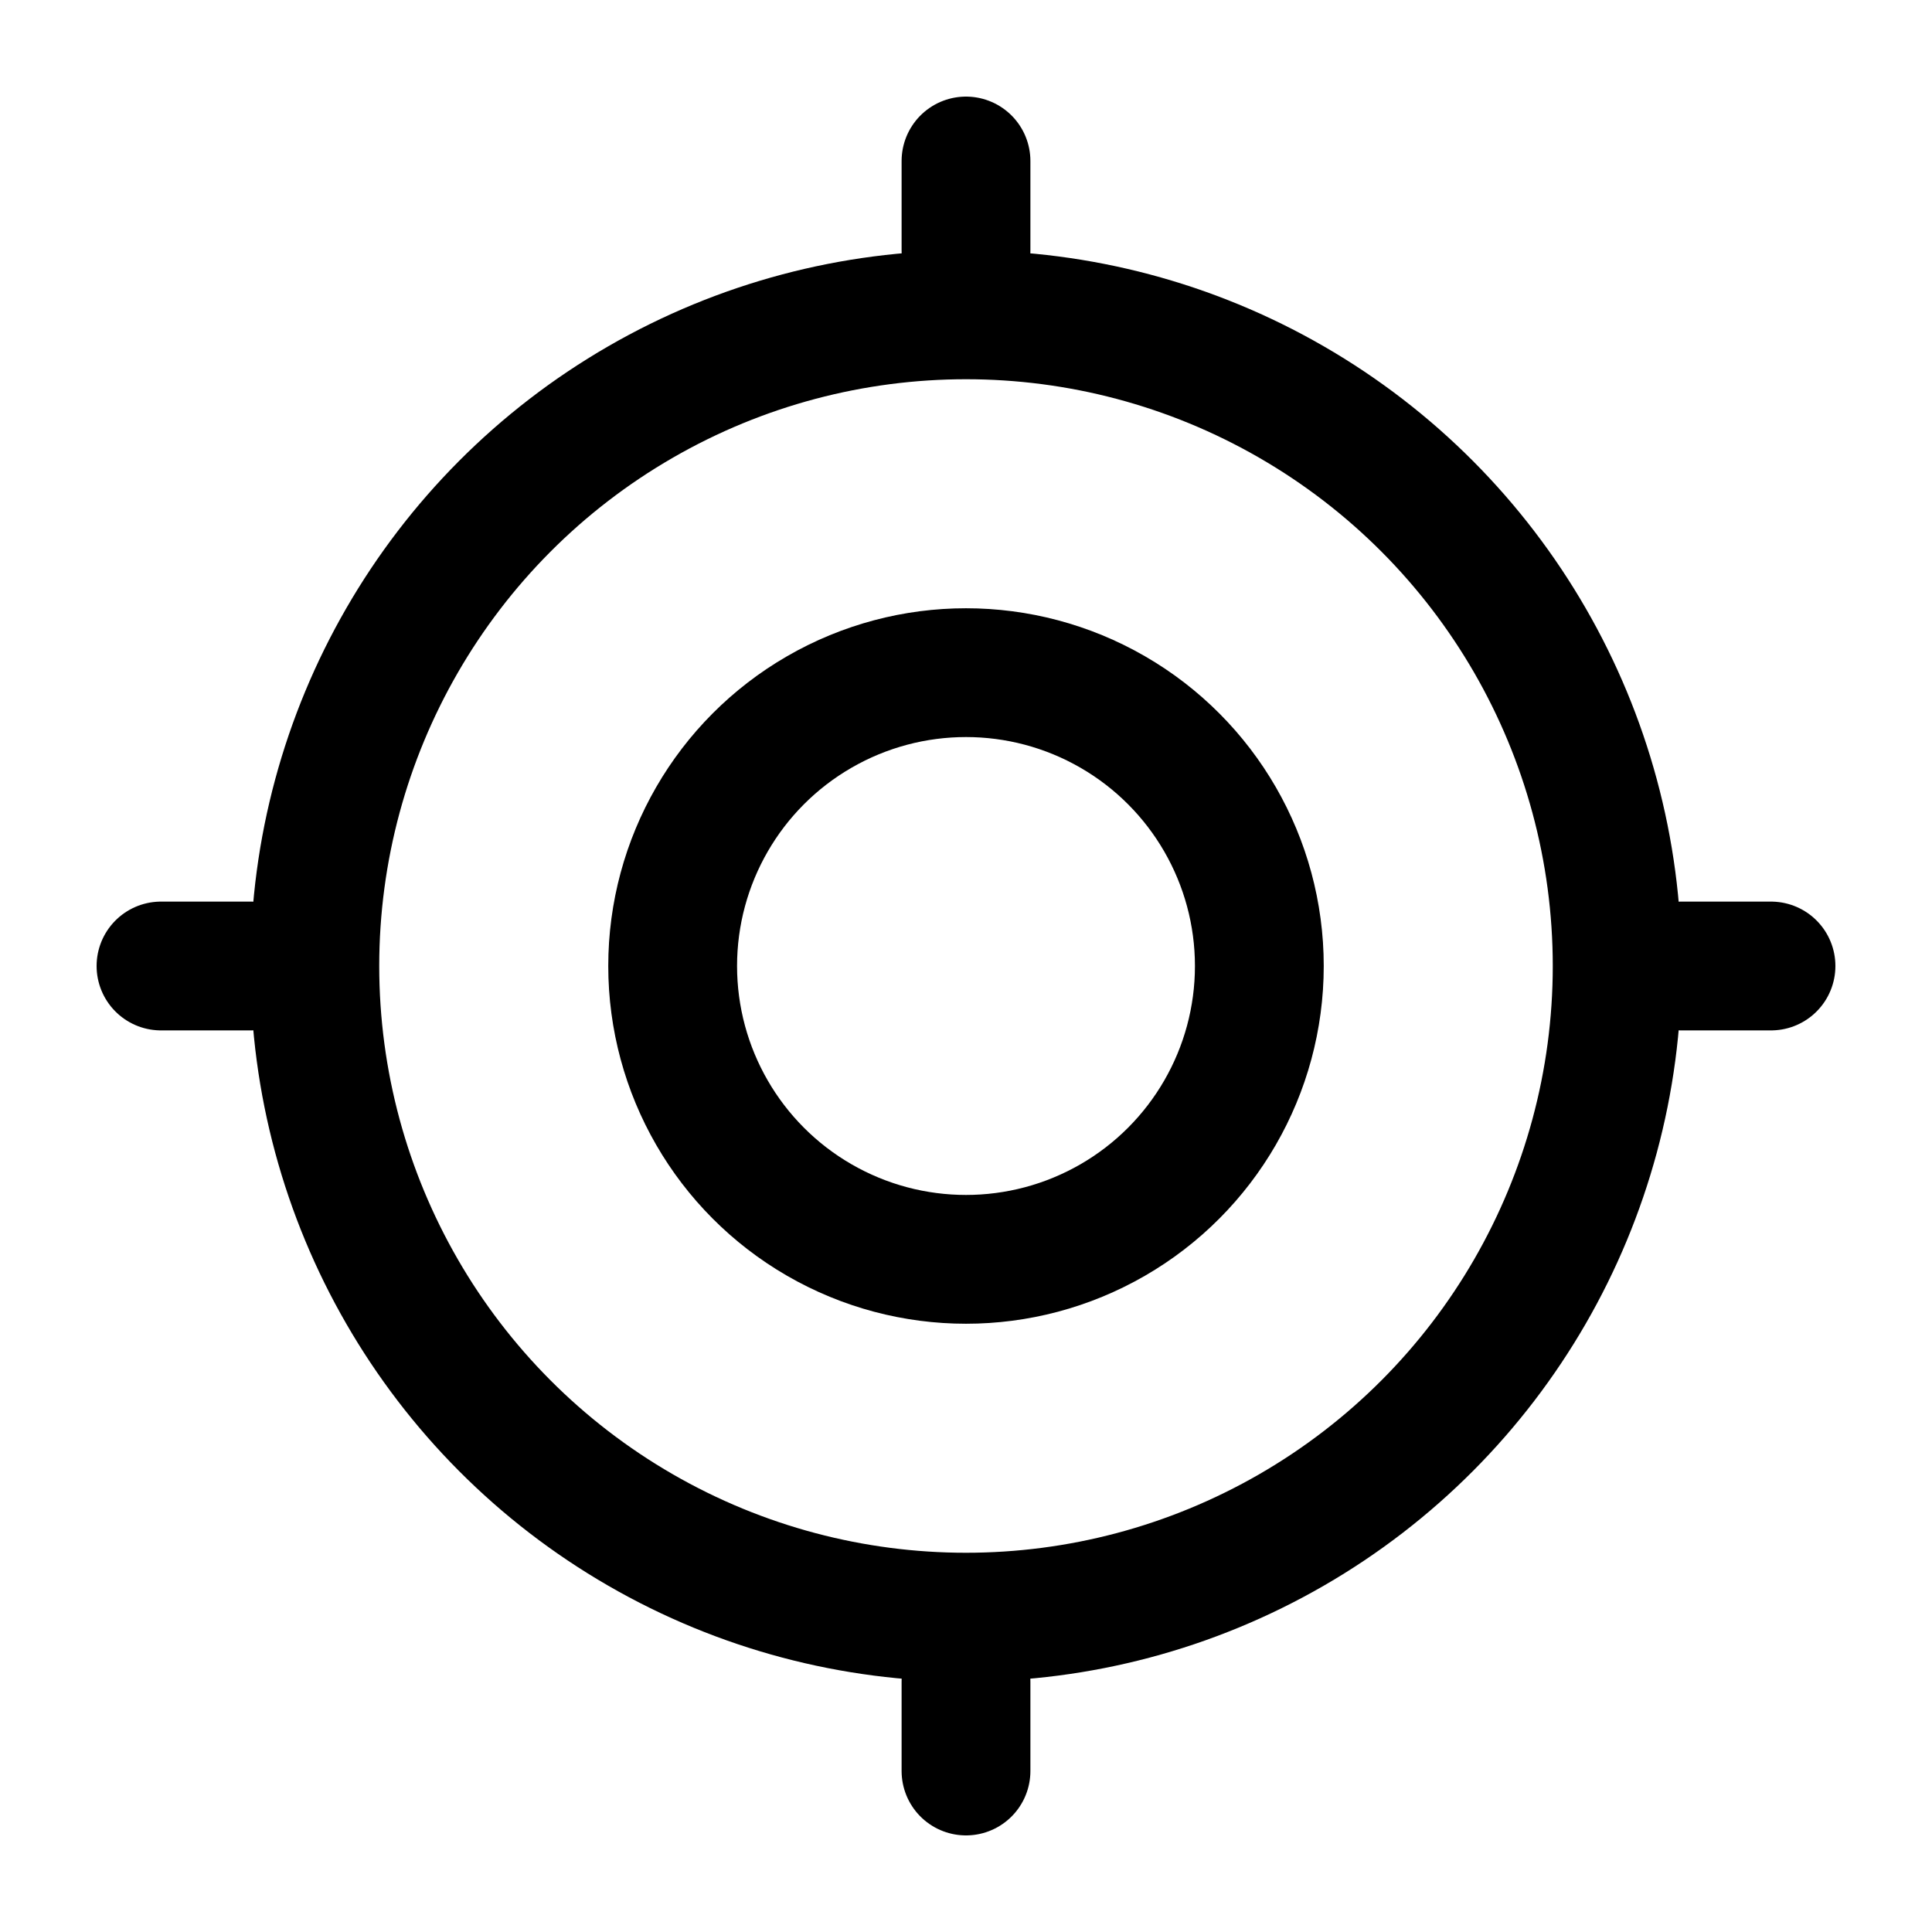 <svg width="24" height="24" viewBox="0 0 24 24" fill="none" xmlns="http://www.w3.org/2000/svg">
<circle cx="12" cy="12" r="8.089" stroke="black" stroke-width="1.6"/>
<circle cx="12" cy="12" r="3.644" stroke="black" stroke-width="1.6"/>
<path d="M12 2V3.111" stroke="black" stroke-width="1.6" stroke-linecap="round"/>
<path d="M12 20.889L12 22" stroke="black" stroke-width="1.6" stroke-linecap="round"/>
<path d="M22 12H20.889" stroke="black" stroke-width="1.6" stroke-linecap="round"/>
<path d="M3.111 12H2" stroke="black" stroke-width="1.6" stroke-linecap="round"/>
</svg>
